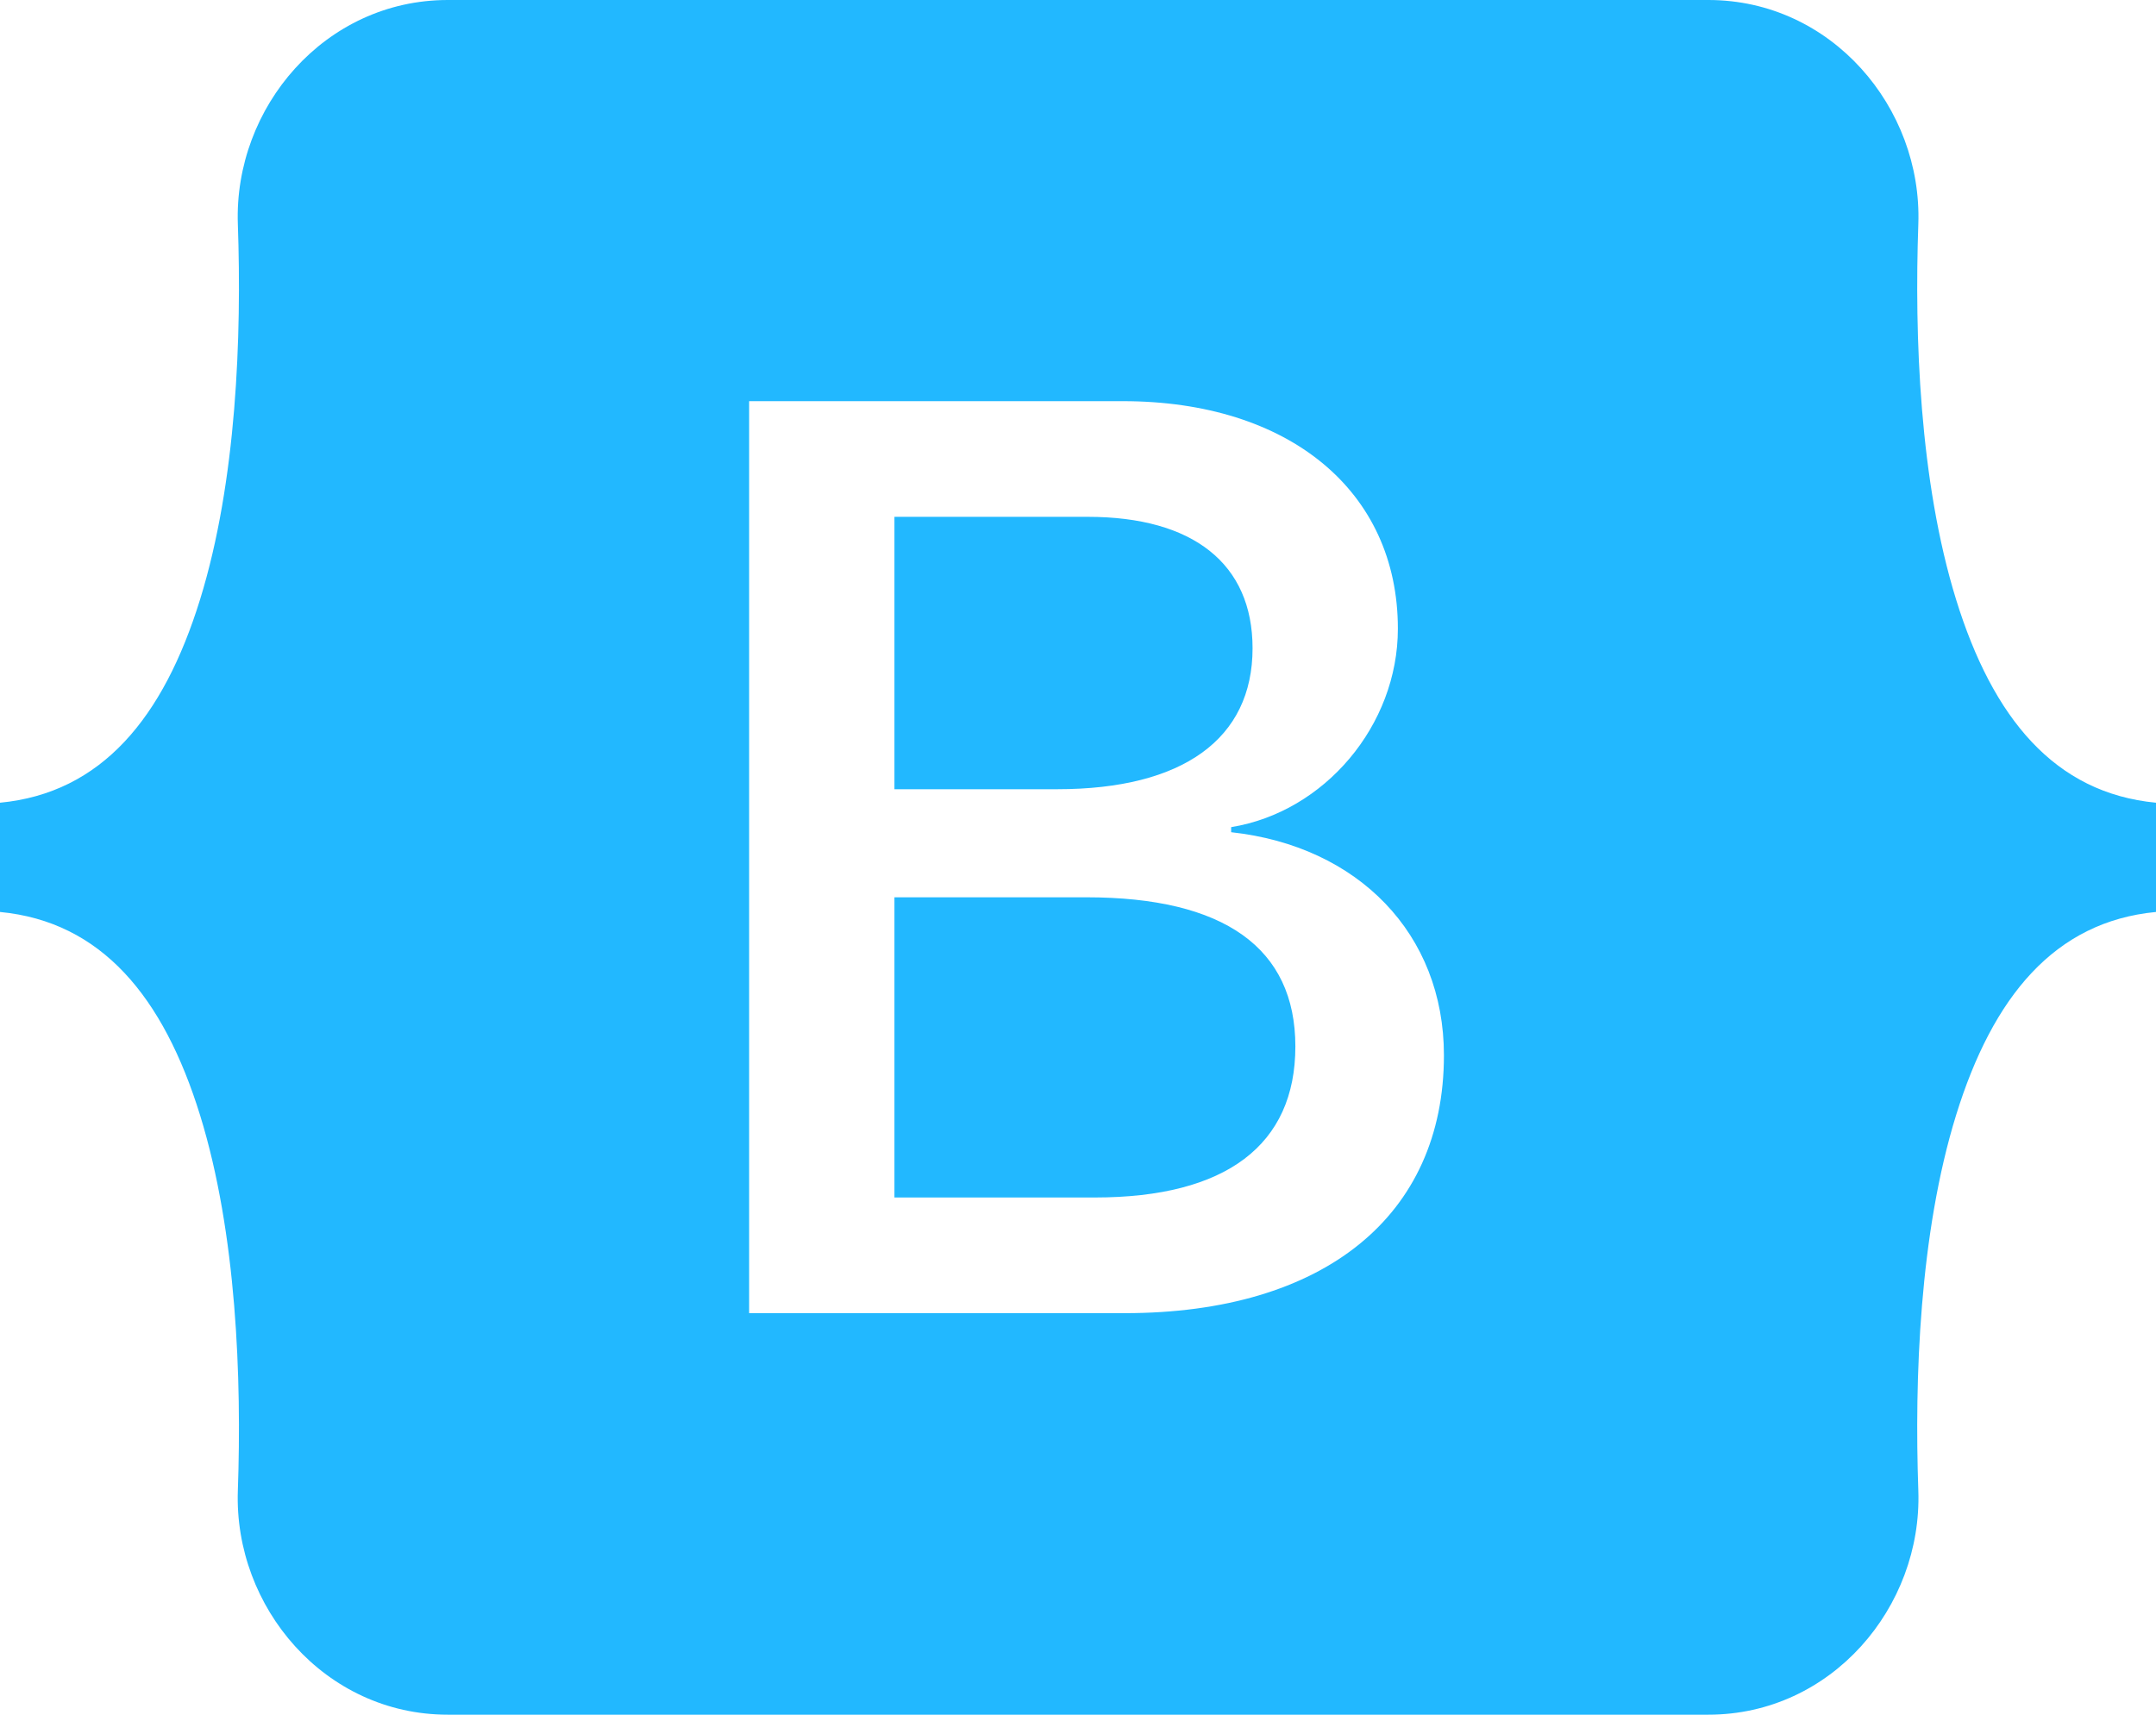 <svg width="88" height="70" viewBox="0 0 88 70" fill="none" xmlns="http://www.w3.org/2000/svg">
<path fill-rule="evenodd" clip-rule="evenodd" d="M18.277 0C13.256 0 9.542 4.389 9.708 9.148C9.867 13.72 9.66 19.642 8.167 24.471C6.669 29.315 4.137 32.376 0 32.77V37.23C4.137 37.624 6.669 40.685 8.167 45.529C9.66 50.358 9.867 56.28 9.708 60.852C9.542 65.611 13.256 70 18.277 70H69.729C74.75 70 78.465 65.611 78.299 60.852C78.139 56.28 78.346 50.358 79.839 45.529C81.337 40.685 83.863 37.624 88 37.23V32.77C83.863 32.376 81.337 29.315 79.839 24.471C78.346 19.642 78.139 13.72 78.299 9.148C78.465 4.389 74.75 0 69.729 0H18.277ZM58.936 43.081C58.936 49.635 54.038 53.608 45.908 53.608H30.577V16.377H45.829C52.608 16.377 57.056 20.041 57.056 25.666C57.056 29.613 54.064 33.148 50.251 33.767V33.974C55.441 34.541 58.936 38.127 58.936 43.081ZM44.399 21.099H36.508V32.219H43.154C48.291 32.219 51.125 30.155 51.125 26.465C51.125 23.008 48.689 21.099 44.399 21.099ZM36.508 36.631V48.886H44.69C50.039 48.886 52.872 46.745 52.872 42.72C52.872 38.695 49.96 36.631 44.346 36.631H36.508Z" fill="#22b8ff"/>
</svg>
